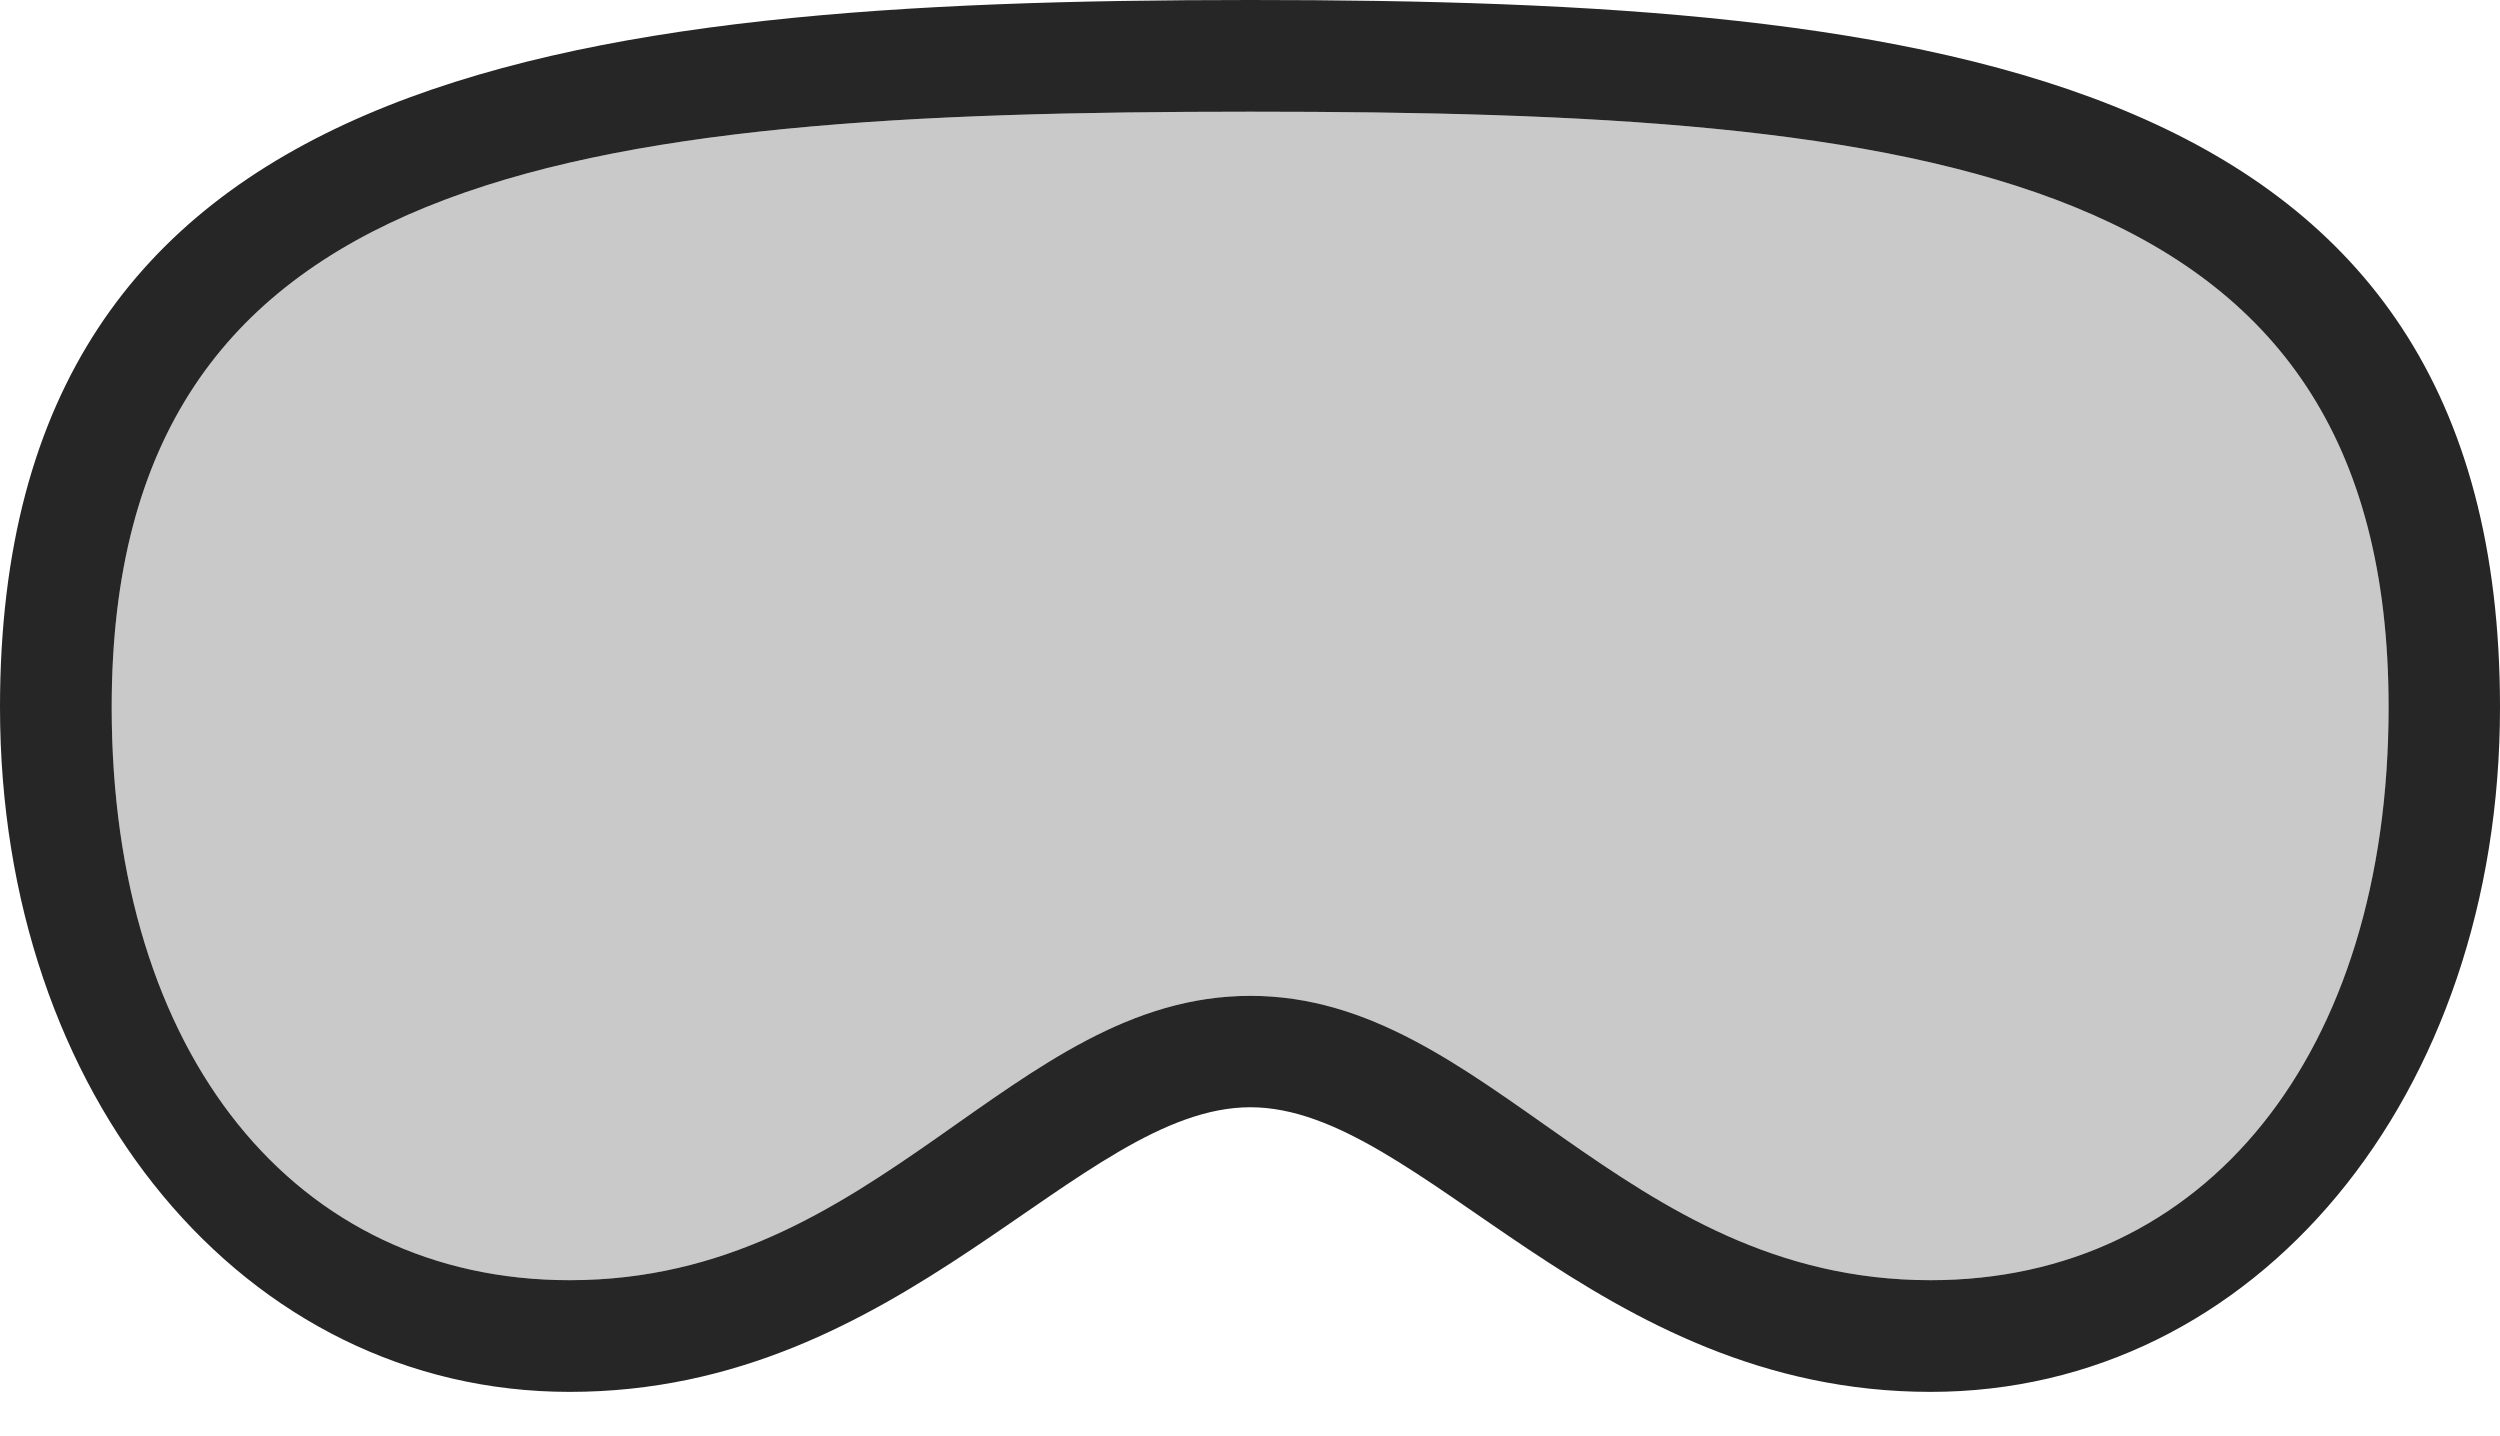 <?xml version="1.0" encoding="UTF-8"?>
<!--Generator: Apple Native CoreSVG 232.5-->
<!DOCTYPE svg
PUBLIC "-//W3C//DTD SVG 1.1//EN"
       "http://www.w3.org/Graphics/SVG/1.1/DTD/svg11.dtd">
<svg version="1.1" xmlns="http://www.w3.org/2000/svg" xmlns:xlink="http://www.w3.org/1999/xlink" width="135.31" height="77.731">
 <g>
  <rect height="77.731" opacity="0" width="135.31" x="0" y="0"/>
  <path d="M67.679 59.929C76.93 59.929 86.329 75.334 104.49 75.334C122.114 75.334 135.31 59.324 135.31 38.279C135.31 3.785 105.061 0 67.679 0C30.249 0 0 3.819 0 38.279C0 59.324 13.196 75.334 30.835 75.334C48.996 75.334 58.365 59.929 67.679 59.929ZM67.679 53.899C54.733 53.899 47.607 69.289 30.835 69.289C15.992 69.289 6.045 57.091 6.045 38.279C6.045 9.081 30.852 6.045 67.679 6.045C104.473 6.045 129.28 9.047 129.28 38.279C129.28 57.091 119.333 69.289 104.49 69.289C87.718 69.289 80.561 53.899 67.679 53.899Z" fill="#000000" fill-opacity="0.85"/>
  <path d="M67.679 53.899C54.733 53.899 47.607 69.289 30.835 69.289C15.992 69.289 6.045 57.091 6.045 38.279C6.045 9.081 30.852 6.045 67.679 6.045C104.473 6.045 129.28 9.047 129.28 38.279C129.28 57.091 119.333 69.289 104.49 69.289C87.718 69.289 80.561 53.899 67.679 53.899Z" fill="#000000" fill-opacity="0.212"/>
 </g>
</svg>
